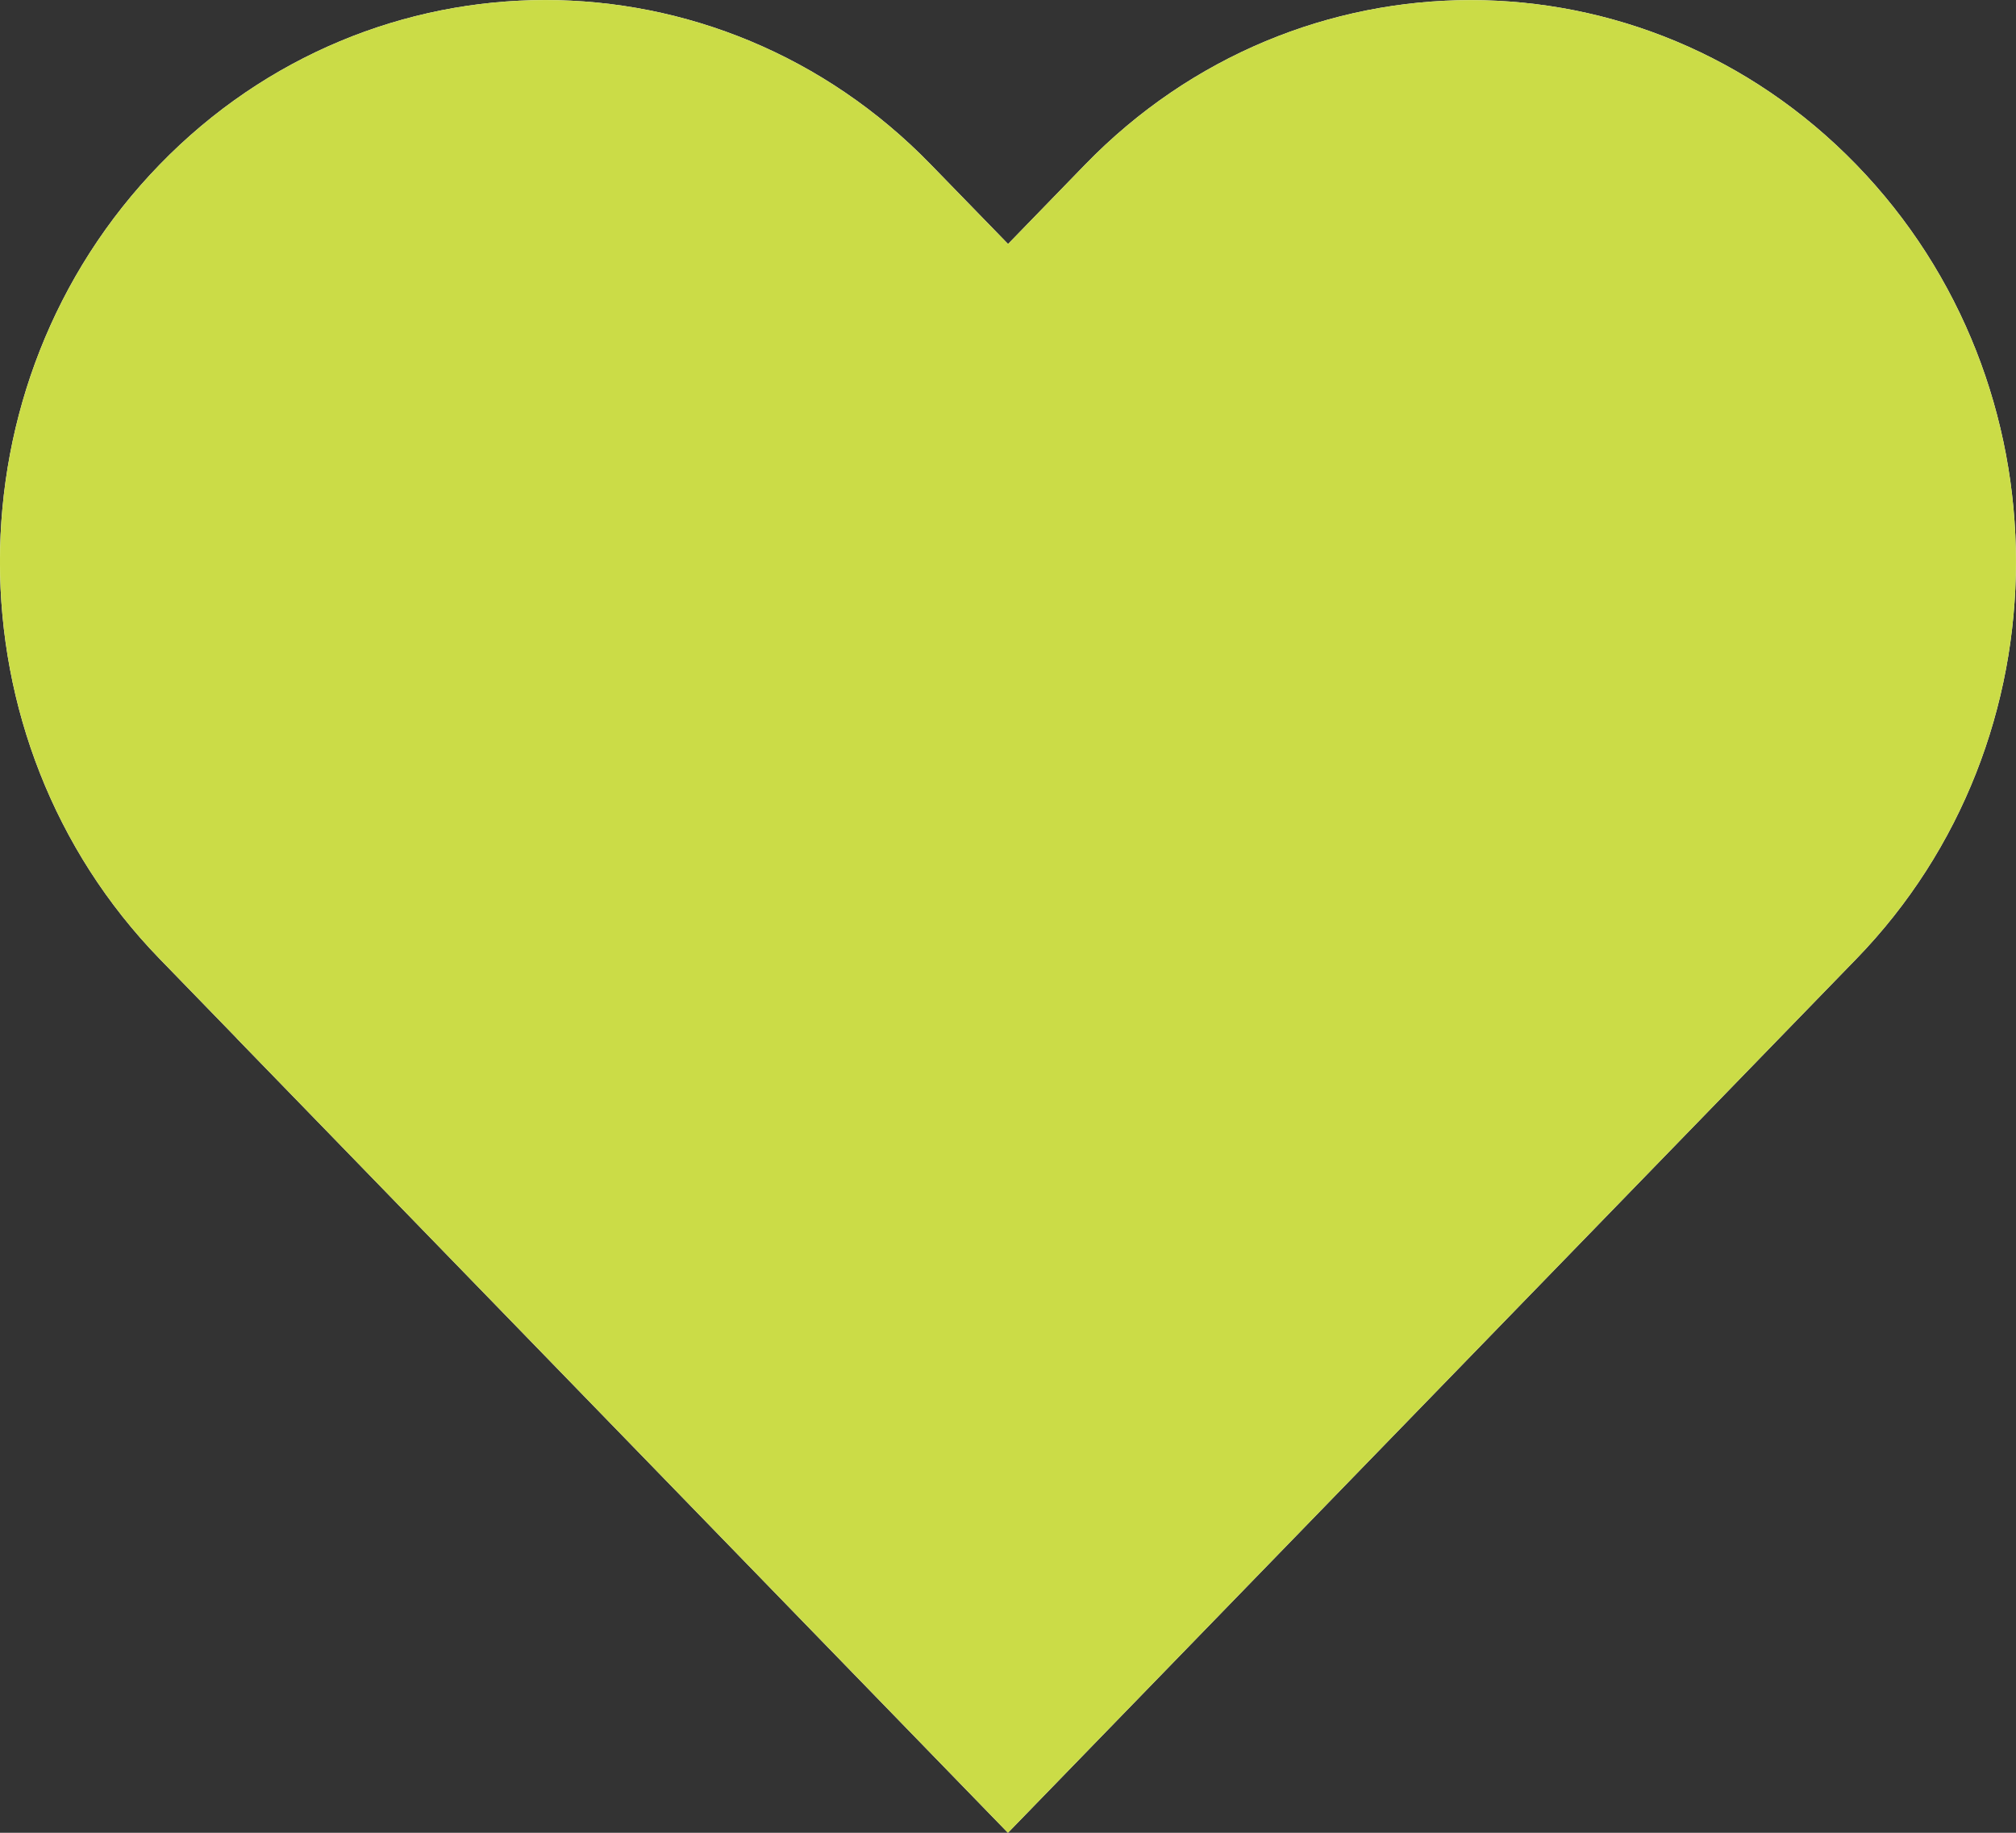 <svg fill="none" height="30" viewBox="0 0 33 30" width="33" xmlns="http://www.w3.org/2000/svg"><rect x="0" y="0" width="33" height="30" fill="#333333" stroke="none"/><path d="m16.501 3.994 1.261-1.299c3.486-3.591 9.137-3.591 12.623 0 3.486 3.591 3.486 9.412 0 13.002l-13.886 14.303-12.623-13.002.001-.001-1.263-1.301c-3.486-3.591-3.486-9.412 0-13.002 3.486-3.591 9.138-3.591 12.623 0z" fill="#fff"/><path d="m16.501 3.994 1.261-1.299c3.486-3.591 9.137-3.591 12.623 0 3.486 3.591 3.486 9.412 0 13.002l-13.886 14.303-12.623-13.002.001-.001-1.263-1.301c-3.486-3.591-3.486-9.412 0-13.002 3.486-3.591 9.138-3.591 12.623 0z" fill="#cbdc47"/></svg>